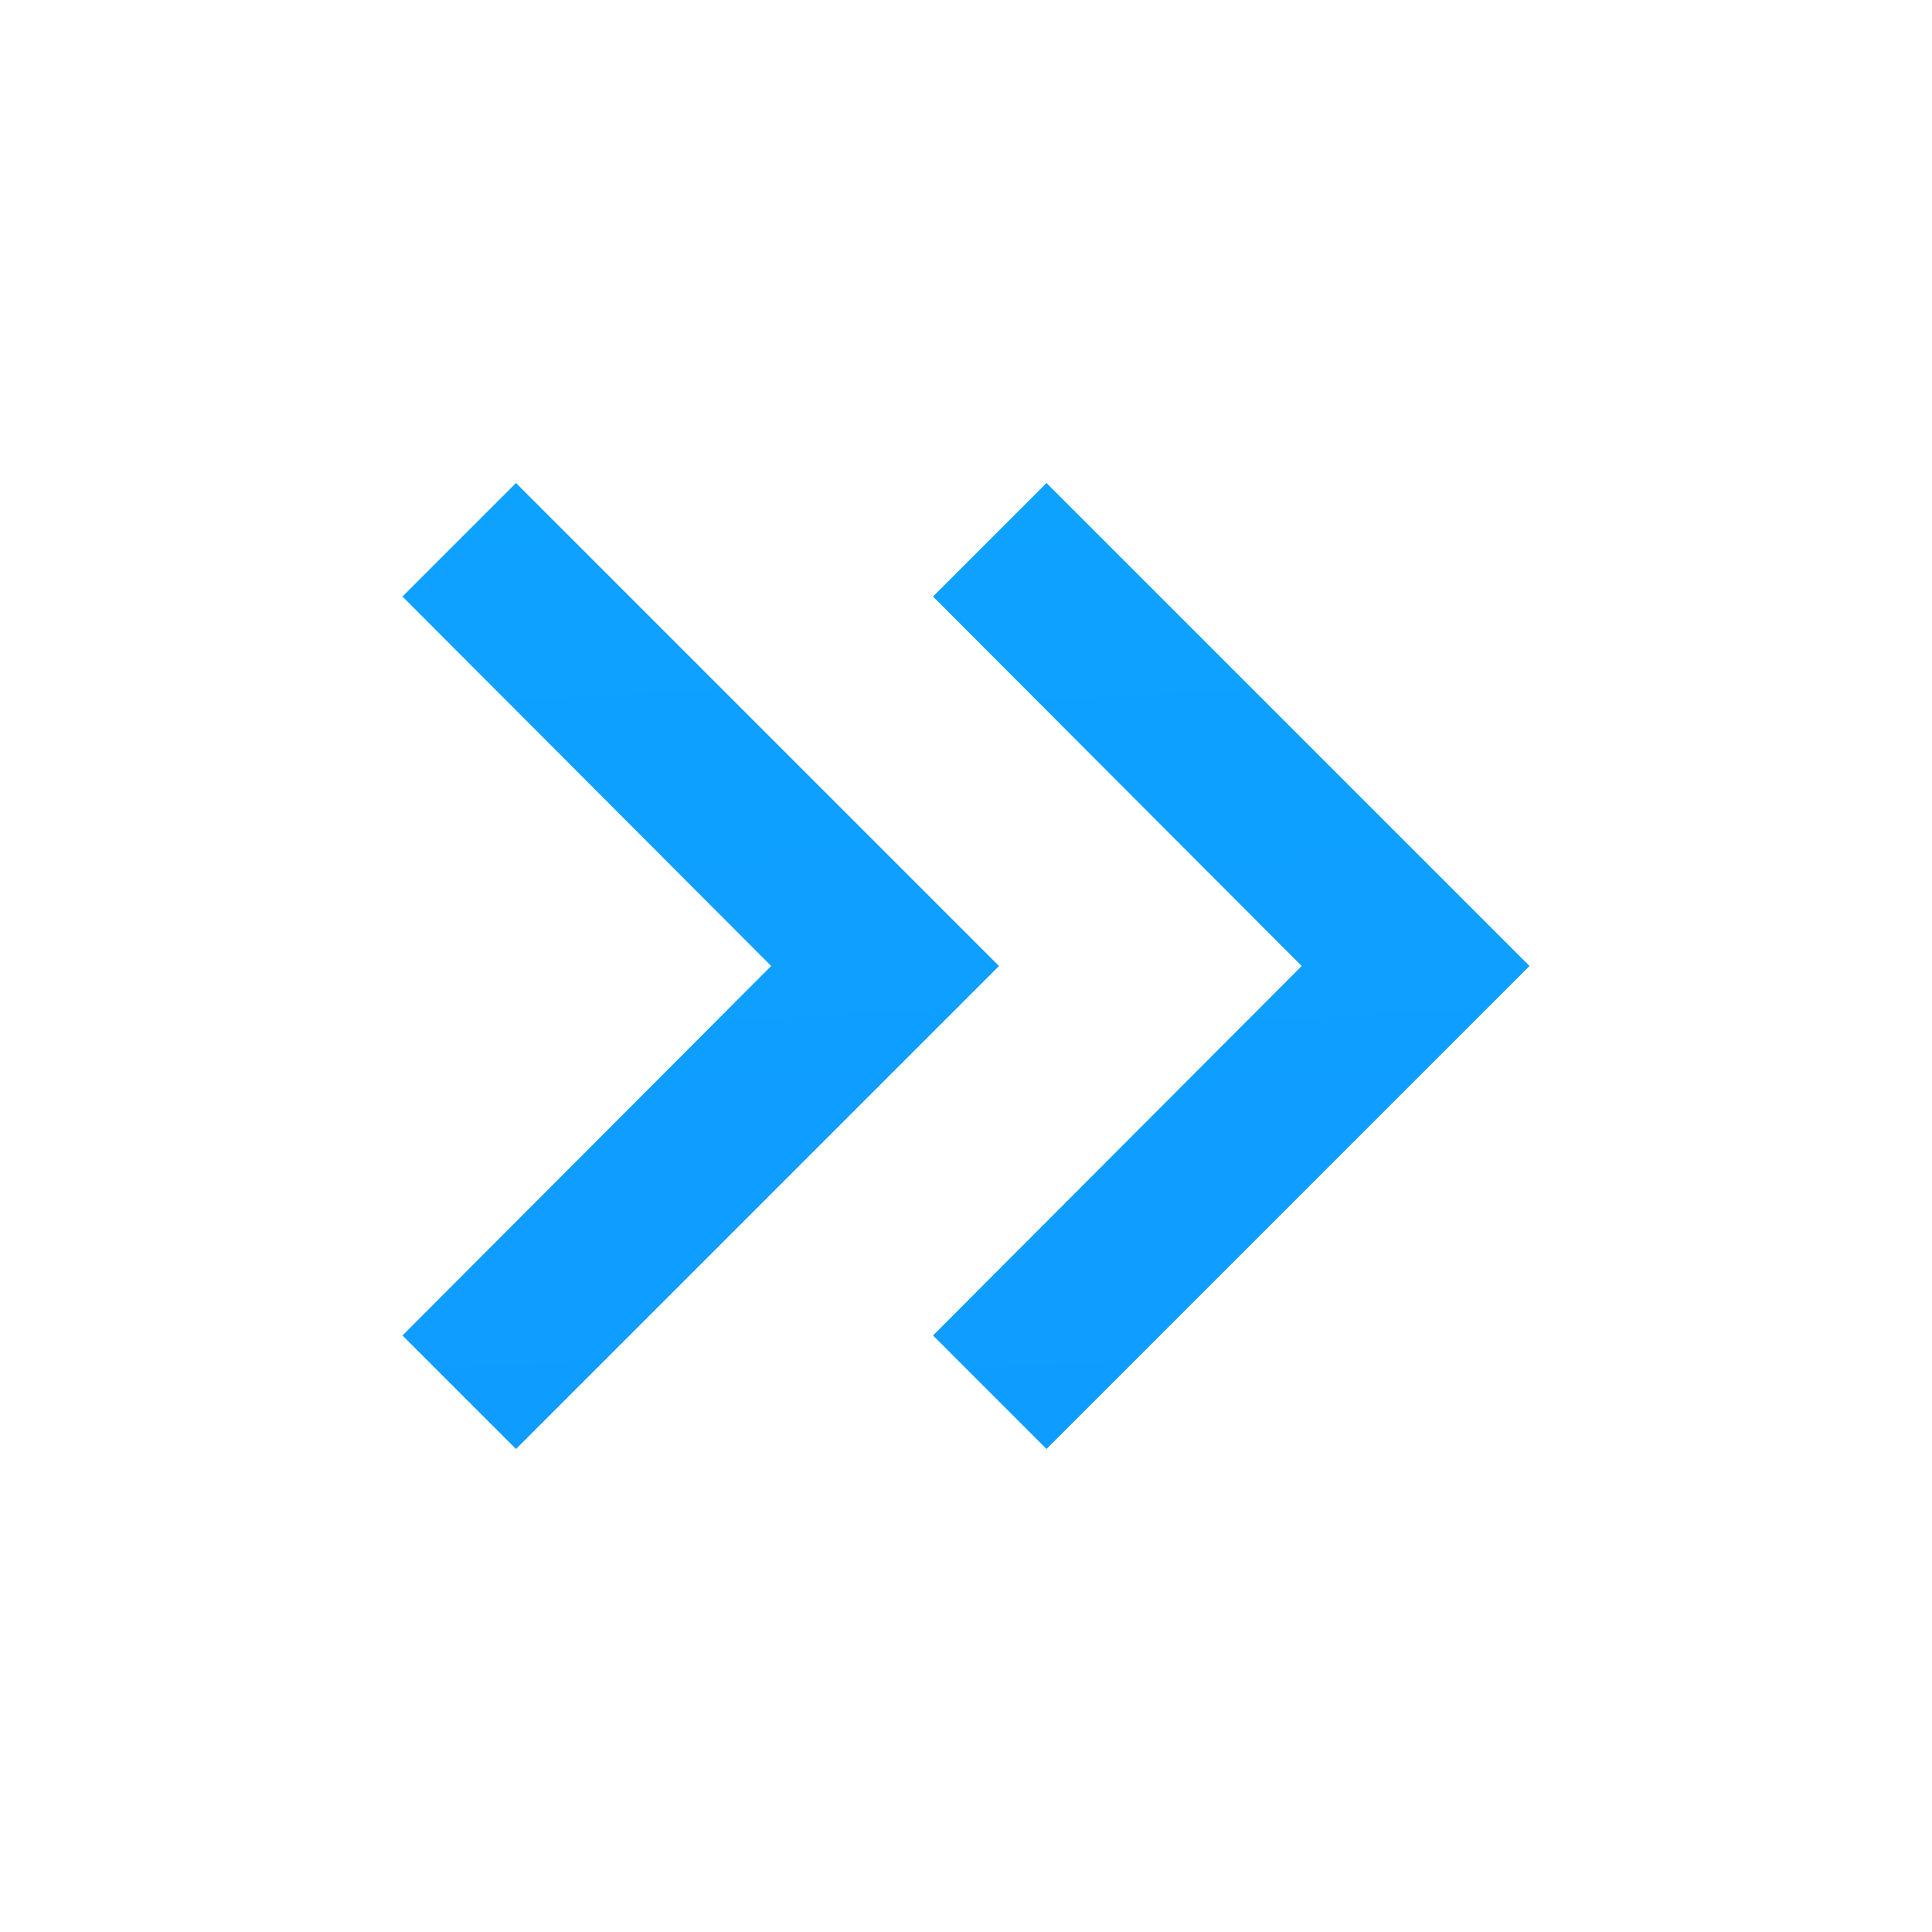 <svg width="25" height="25" viewBox="0 0 25 25" fill="none" xmlns="http://www.w3.org/2000/svg">
<g id="Icon">
<path id="Vector" d="M6.677 6.25L5.208 7.719L9.979 12.5L5.208 17.281L6.677 18.75L12.927 12.5L6.677 6.25Z" fill="url(#paint0_linear_149_2718)"/>
<path id="Vector_2" d="M13.542 6.25L12.073 7.719L16.844 12.5L12.073 17.281L13.542 18.75L19.792 12.5L13.542 6.25Z" fill="url(#paint1_linear_149_2718)"/>
</g>
<defs>
<linearGradient id="paint0_linear_149_2718" x1="12.078" y1="157.953" x2="-3.819" y2="-134.909" gradientUnits="userSpaceOnUse">
<stop stop-color="#1E63FF"/>
<stop offset="0.17" stop-color="#187CFF"/>
<stop offset="0.38" stop-color="#128FFF"/>
<stop offset="0.57" stop-color="#0CA9FF"/>
<stop offset="0.81" stop-color="#06C2FF"/>
<stop offset="1" stop-color="#00DBFF"/>
</linearGradient>
<linearGradient id="paint1_linear_149_2718" x1="18.943" y1="157.953" x2="3.046" y2="-134.909" gradientUnits="userSpaceOnUse">
<stop stop-color="#1E63FF"/>
<stop offset="0.17" stop-color="#187CFF"/>
<stop offset="0.38" stop-color="#128FFF"/>
<stop offset="0.57" stop-color="#0CA9FF"/>
<stop offset="0.81" stop-color="#06C2FF"/>
<stop offset="1" stop-color="#00DBFF"/>
</linearGradient>
</defs>
</svg>
